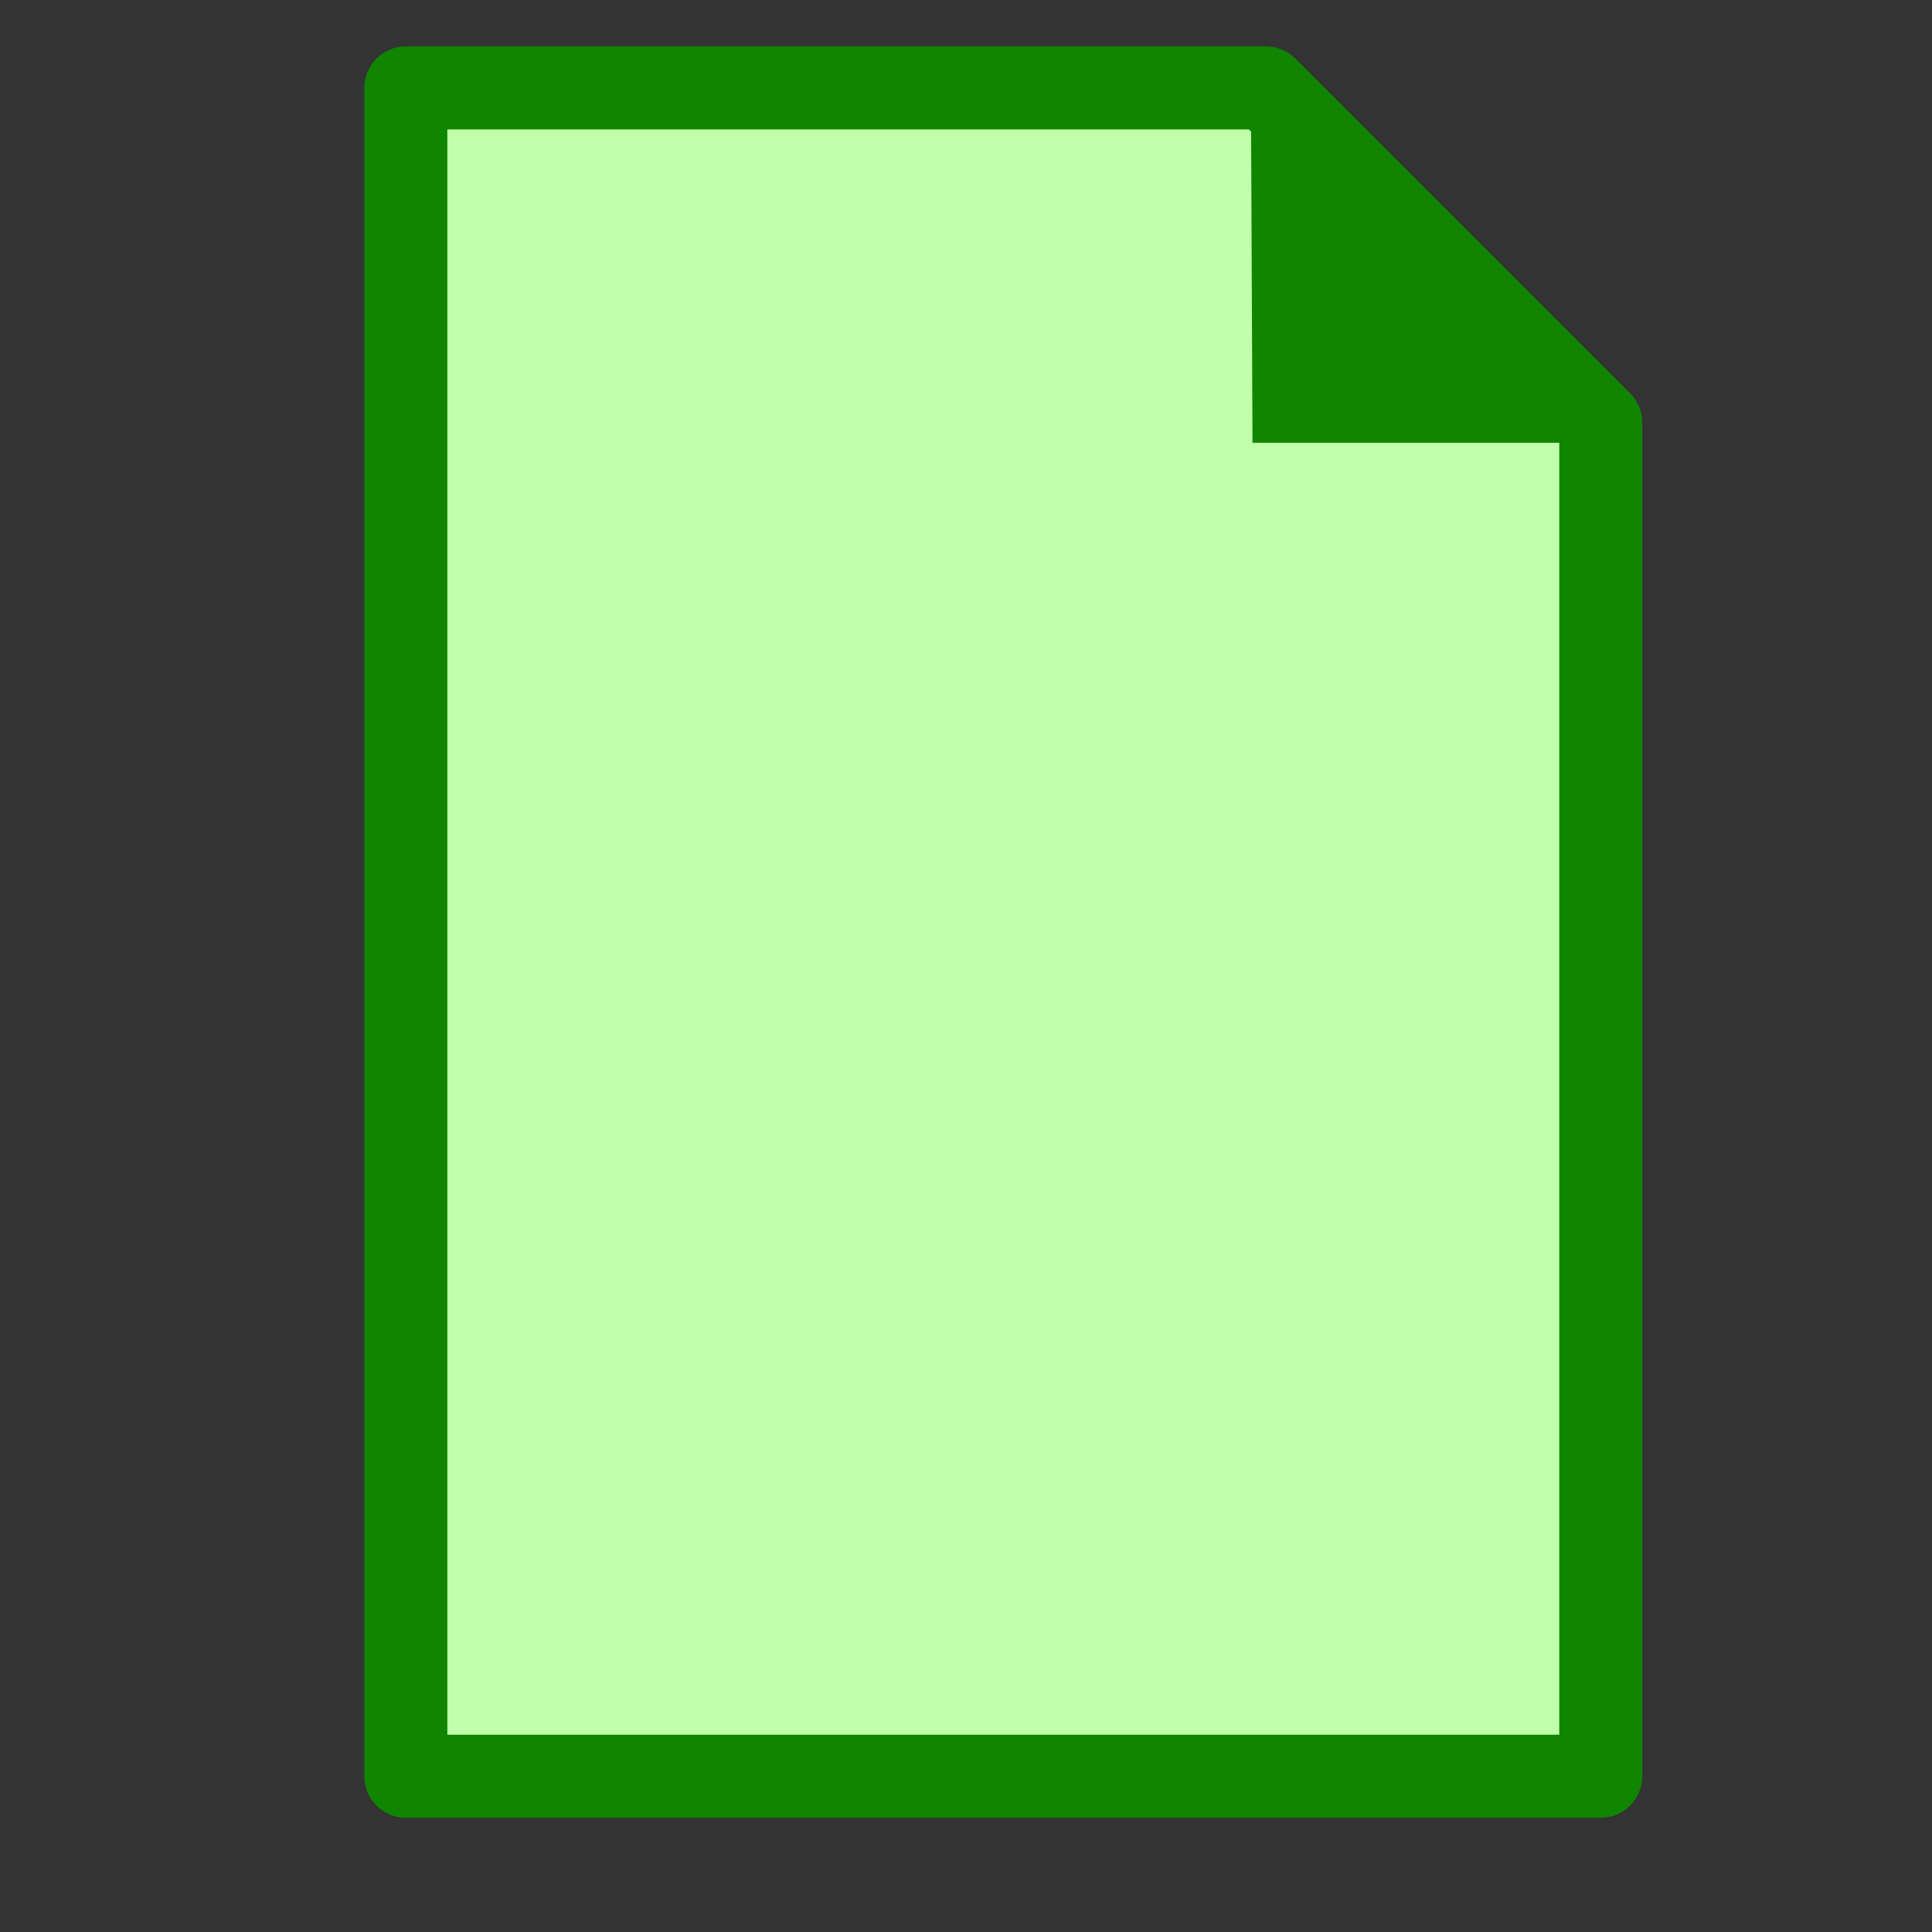 <?xml version="1.0" encoding="UTF-8" standalone="no"?>
<!-- Created with Inkscape (http://www.inkscape.org/) -->

<svg
   width="256"
   height="256"
   version="1.1"
   viewBox="0 0 67.732 67.732"
   id="svg2"
   xmlns:xlink="http://www.w3.org/1999/xlink"
   xmlns="http://www.w3.org/2000/svg"
   xmlns:svg="http://www.w3.org/2000/svg">
  <rect x="0" y="0" width="67.732" height="67.732" fill="#333333" stroke="none"/>
  <defs
     id="defs6">
    <linearGradient
       id="linearGradient2225">
      <stop
         style="stop-color:#008282;stop-opacity:1"
         offset="0"
         id="stop2221" />
      <stop
         style="stop-color:#008080;stop-opacity:1"
         offset="1"
         id="stop2223" />
    </linearGradient>
    <clipPath
       clipPathUnits="userSpaceOnUse"
       id="clipPath6650">
      <path
         id="path6652"
         style="fill:url(#linearGradient6654);fill-opacity:1;stroke-width:0.265"
         d="m 54.378,15.156 v 42.341 c 0,2.485 -2,4.485 -4.485,4.485 H 18.591 c -2.485,0 -4.485,-2 -4.485,-4.485 V 11.023 c 0,-2.485 2,-4.485 4.485,-4.485 v 0 h 27.274" />
    </clipPath>
    <linearGradient
       xlink:href="#linearGradient2225"
       id="linearGradient6654"
       gradientUnits="userSpaceOnUse"
       x1="54.184"
       y1="25.259"
       x2="204.735"
       y2="233.367"
       gradientTransform="scale(0.265)" />
  </defs>
  <g
     id="g20024">
    <path
       id="rect11186"
       style="fill:#c1ffab;fill-opacity:1;stroke:#108500;stroke-width:2.91;stroke-linecap:round;stroke-linejoin:round;stroke-miterlimit:4;stroke-dasharray:none;stroke-opacity:1;paint-order:markers fill stroke"
       d="M 14.228,3.082 V 62.271 H 56.12 V 14.817 L 44.385,3.082 Z" />
    <path
       style="fill:#108500;fill-opacity:1;stroke:none;stroke-width:0.286px;stroke-linecap:butt;stroke-linejoin:miter;stroke-opacity:1"
       d="M 43.85,1.982 57.392,15.523 H 43.91 Z"
       id="path11691" />
  </g>
</svg>
